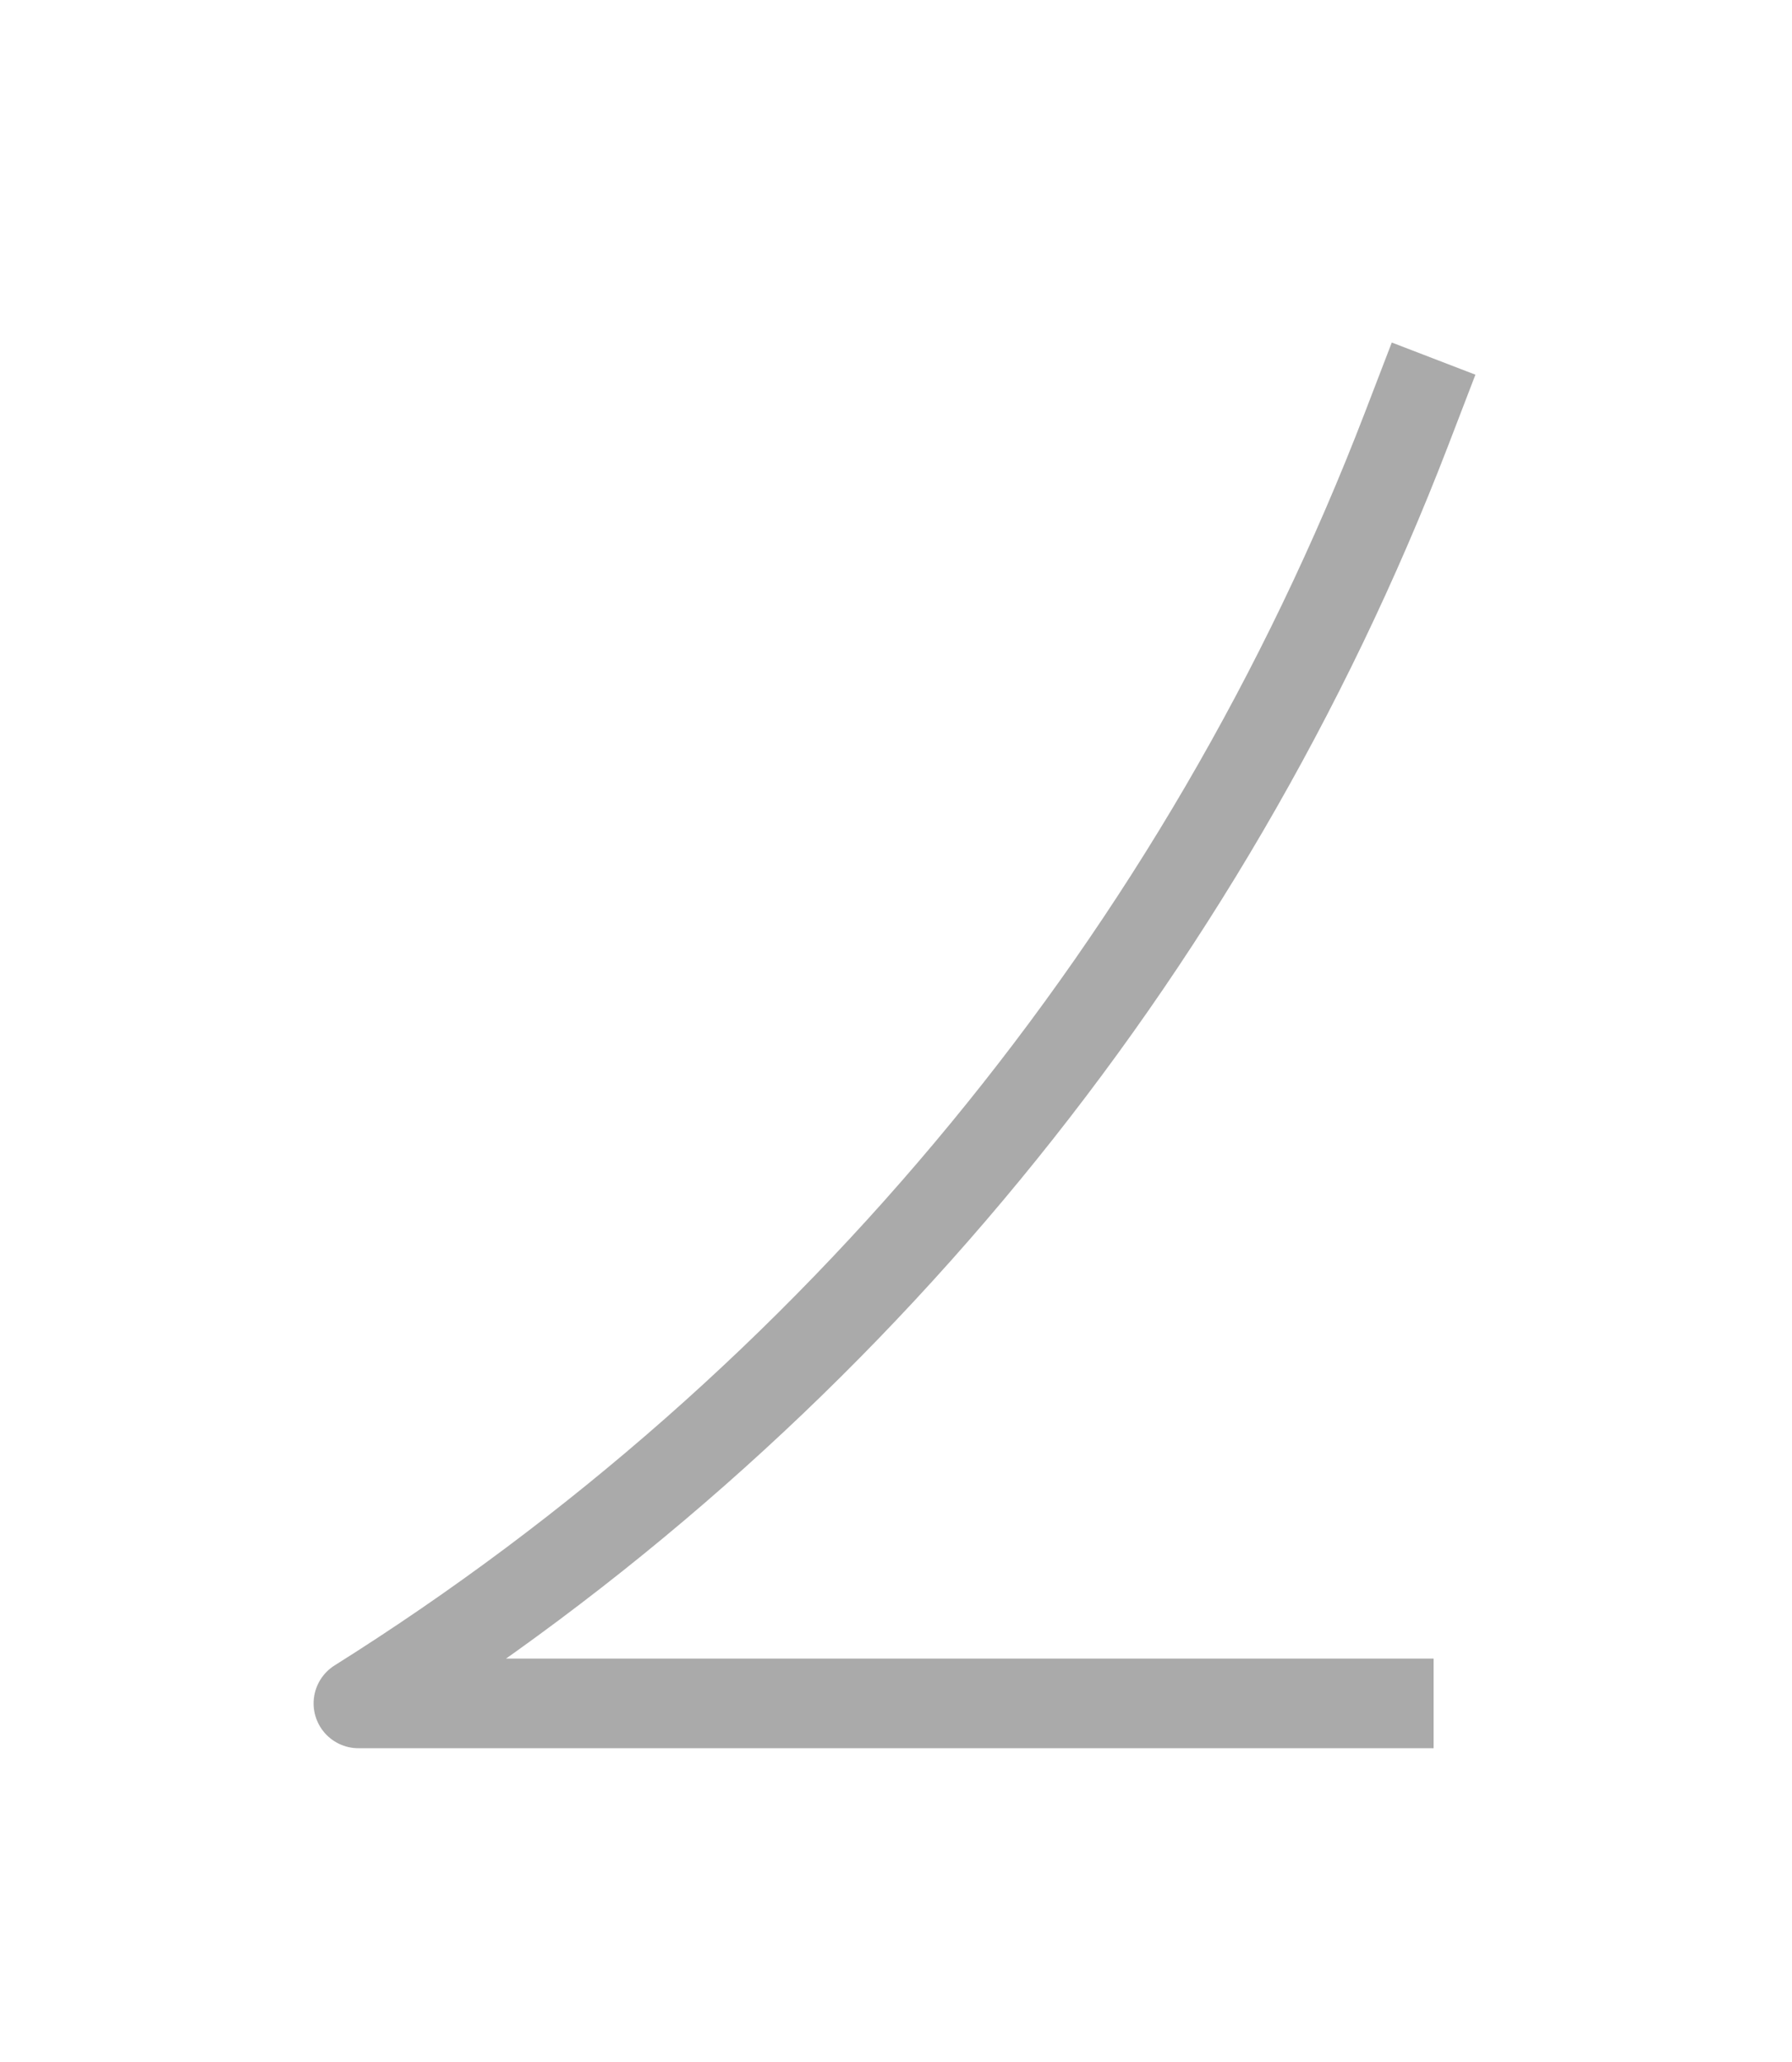 <svg width="20" height="23" viewBox="0 0 20 23" fill="none" xmlns="http://www.w3.org/2000/svg">
<path d="M16 19H4C9.33 15.653 13.432 10.669 15.694 4.796L16 4V19Z" fill="white"/>
<g filter="url(#filter0_d_61_7740)">
<path d="M16 19H4V19C9.33 15.653 13.432 10.669 15.694 4.796L16 4" stroke="#AAAAAA" stroke-linejoin="round"/>
</g>
<defs>
<filter id="filter0_d_61_7740" x="0.5" y="0.82" width="18.967" height="21.68" filterUnits="userSpaceOnUse" color-interpolation-filters="sRGB">
<feFlood flood-opacity="0" result="BackgroundImageFix"/>
<feColorMatrix in="SourceAlpha" type="matrix" values="0 0 0 0 0 0 0 0 0 0 0 0 0 0 0 0 0 0 127 0" result="hardAlpha"/>
<feOffset/>
<feGaussianBlur stdDeviation="1.5"/>
<feComposite in2="hardAlpha" operator="out"/>
<feColorMatrix type="matrix" values="0 0 0 0 0 0 0 0 0 0 0 0 0 0 0 0 0 0 0.05 0"/>
<feBlend mode="normal" in2="BackgroundImageFix" result="effect1_dropShadow_61_7740"/>
<feBlend mode="normal" in="SourceGraphic" in2="effect1_dropShadow_61_7740" result="shape"/>
</filter>
</defs>
</svg>
